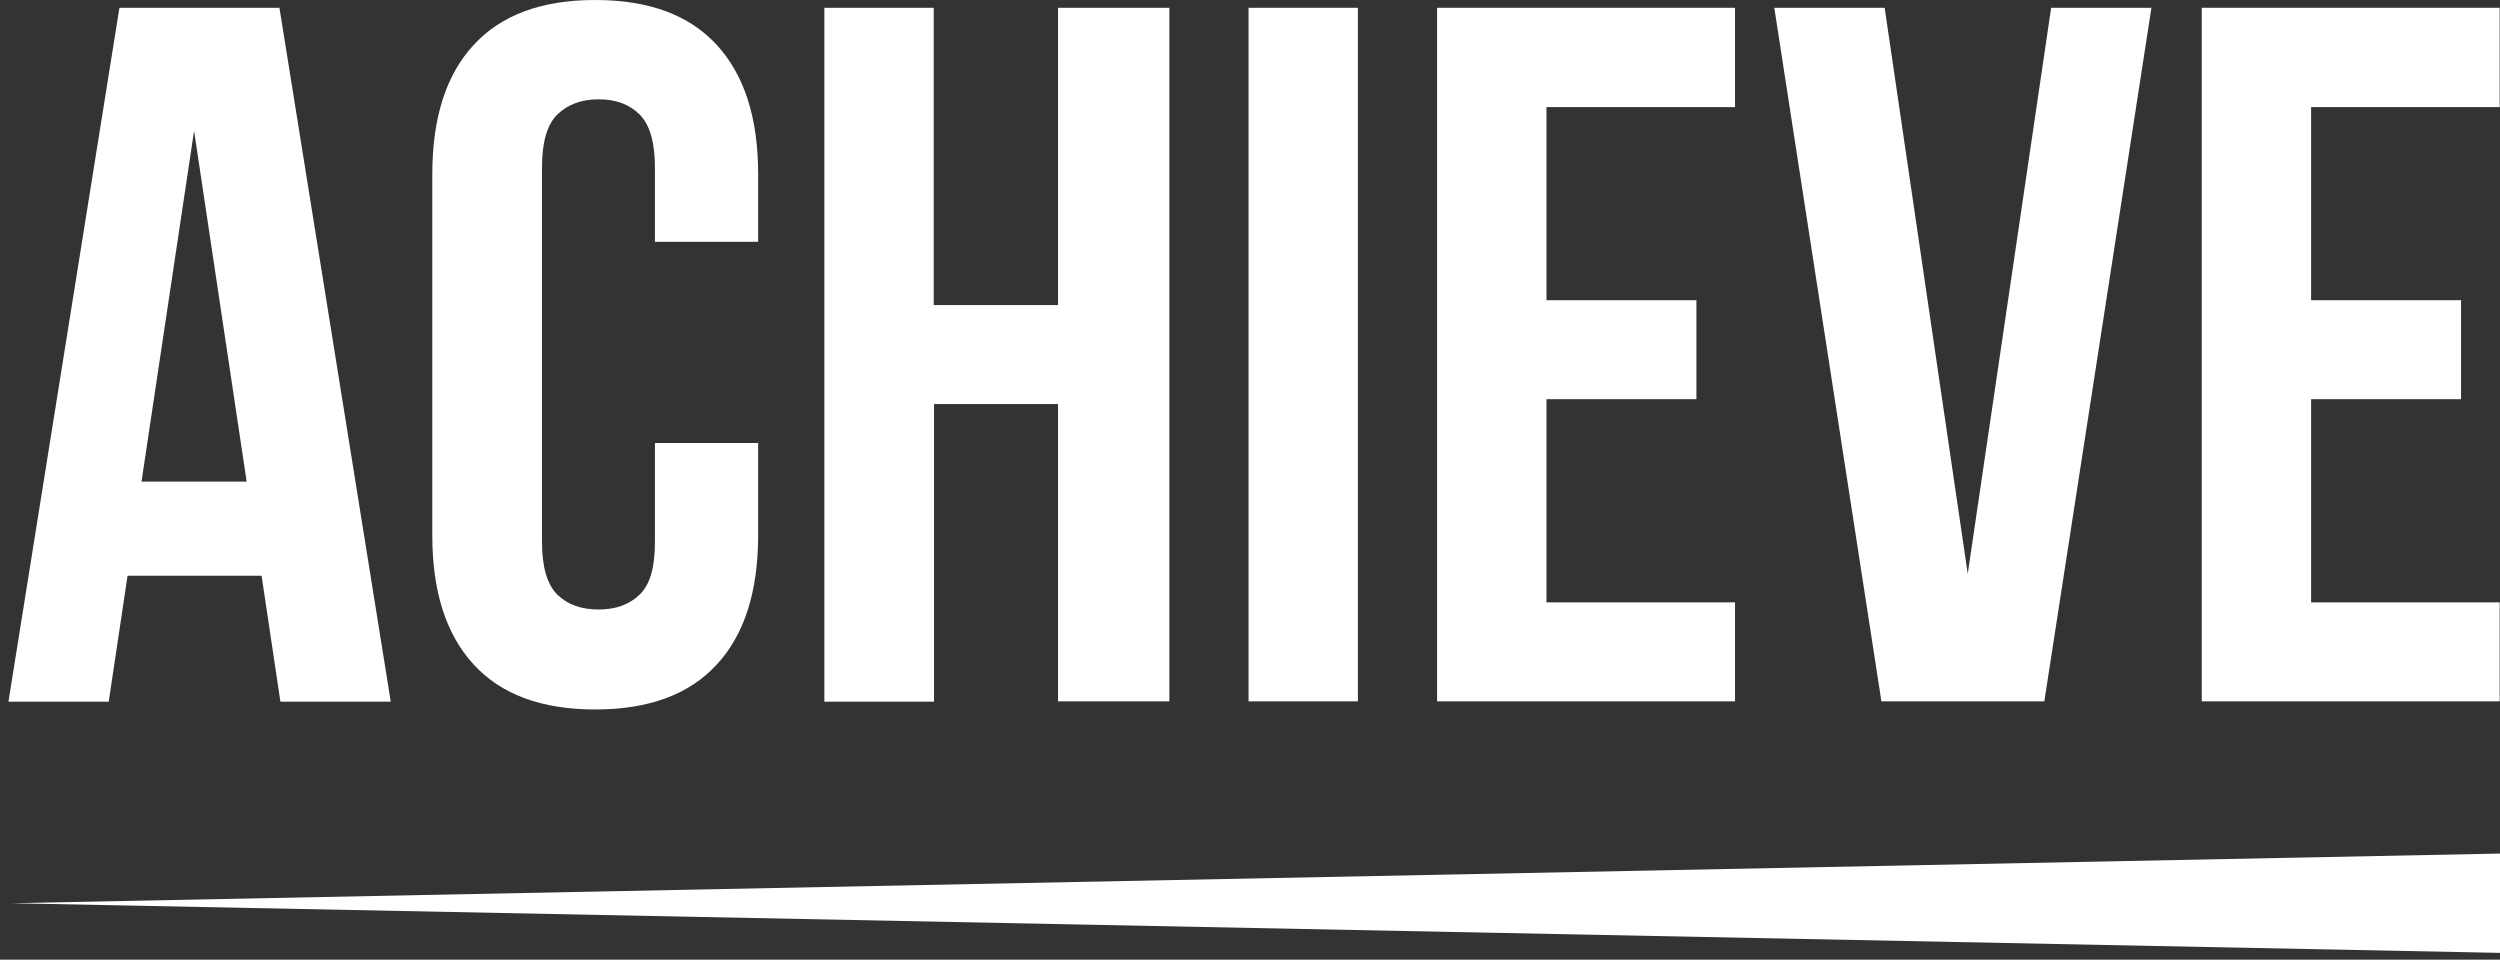 <?xml version="1.0" encoding="utf-8"?>
<!-- Generator: Adobe Illustrator 21.1.0, SVG Export Plug-In . SVG Version: 6.00 Build 0)  -->
<svg version="1.1" id="Layer_1" xmlns="http://www.w3.org/2000/svg" xmlns:xlink="http://www.w3.org/1999/xlink" x="0px" y="0px"
	 viewBox="0 0 770.3 295.7" style="enable-background:new 0 0 770.3 295.7;" xml:space="preserve">
<rect x="0" y="0" width="770.3" height="295.7" fill="#333333" stroke="none"/>
<style type="text/css">
	.st0{fill:#FFFFFF;}
</style>
<path class="st0" d="M120.4,216.2h-34l-5.8-38.8H39.3l-5.8,38.8H2.6L36.8,2.4h49.3L120.4,216.2z M43.6,148.4H76L59.8,40.3
	L43.6,148.4z"/>
<path class="st0" d="M233.6,136.5v28.4c0,17.3-4.2,30.6-12.7,39.8c-8.5,9.3-21,13.9-37.5,13.9c-16.5,0-29-4.6-37.5-13.9
	c-8.5-9.3-12.7-22.5-12.7-39.8V53.7c0-17.3,4.2-30.6,12.7-39.8c8.5-9.3,21-13.9,37.5-13.9c16.5,0,29,4.6,37.5,13.9
	c8.5,9.3,12.7,22.5,12.7,39.8v20.8h-31.8V51.6c0-7.7-1.6-13.2-4.7-16.3c-3.2-3.2-7.4-4.7-12.7-4.7c-5.3,0-9.5,1.6-12.7,4.7
	c-3.2,3.2-4.7,8.6-4.7,16.3V167c0,7.7,1.6,13.1,4.7,16.2c3.2,3.1,7.4,4.6,12.7,4.6c5.3,0,9.5-1.5,12.7-4.6c3.2-3.1,4.7-8.4,4.7-16.2
	v-30.5H233.6z"/>
<path class="st0" d="M287.7,216.2h-33.7V2.4h33.7V94H326V2.4h34.3v213.7H326v-91.6h-38.2V216.2z"/>
<path class="st0" d="M384.7,2.4h33.7v213.7h-33.7V2.4z"/>
<path class="st0" d="M476.5,92.5h46.2V123h-46.2v62.6h58.1v30.5h-91.8V2.4h91.8V33h-58.1V92.5z"/>
<path class="st0" d="M606.3,176.8L632,2.4h30.9l-33,213.7h-50.2l-33-213.7h34L606.3,176.8z"/>
<path class="st0" d="M712.1,92.5h46.2V123h-46.2v62.6h58.1v30.5h-91.8V2.4h91.8V33h-58.1V92.5z"/>
<polygon class="st0" points="3.5,278.3 770.3,263 770.3,293.6 "/>
</svg>
